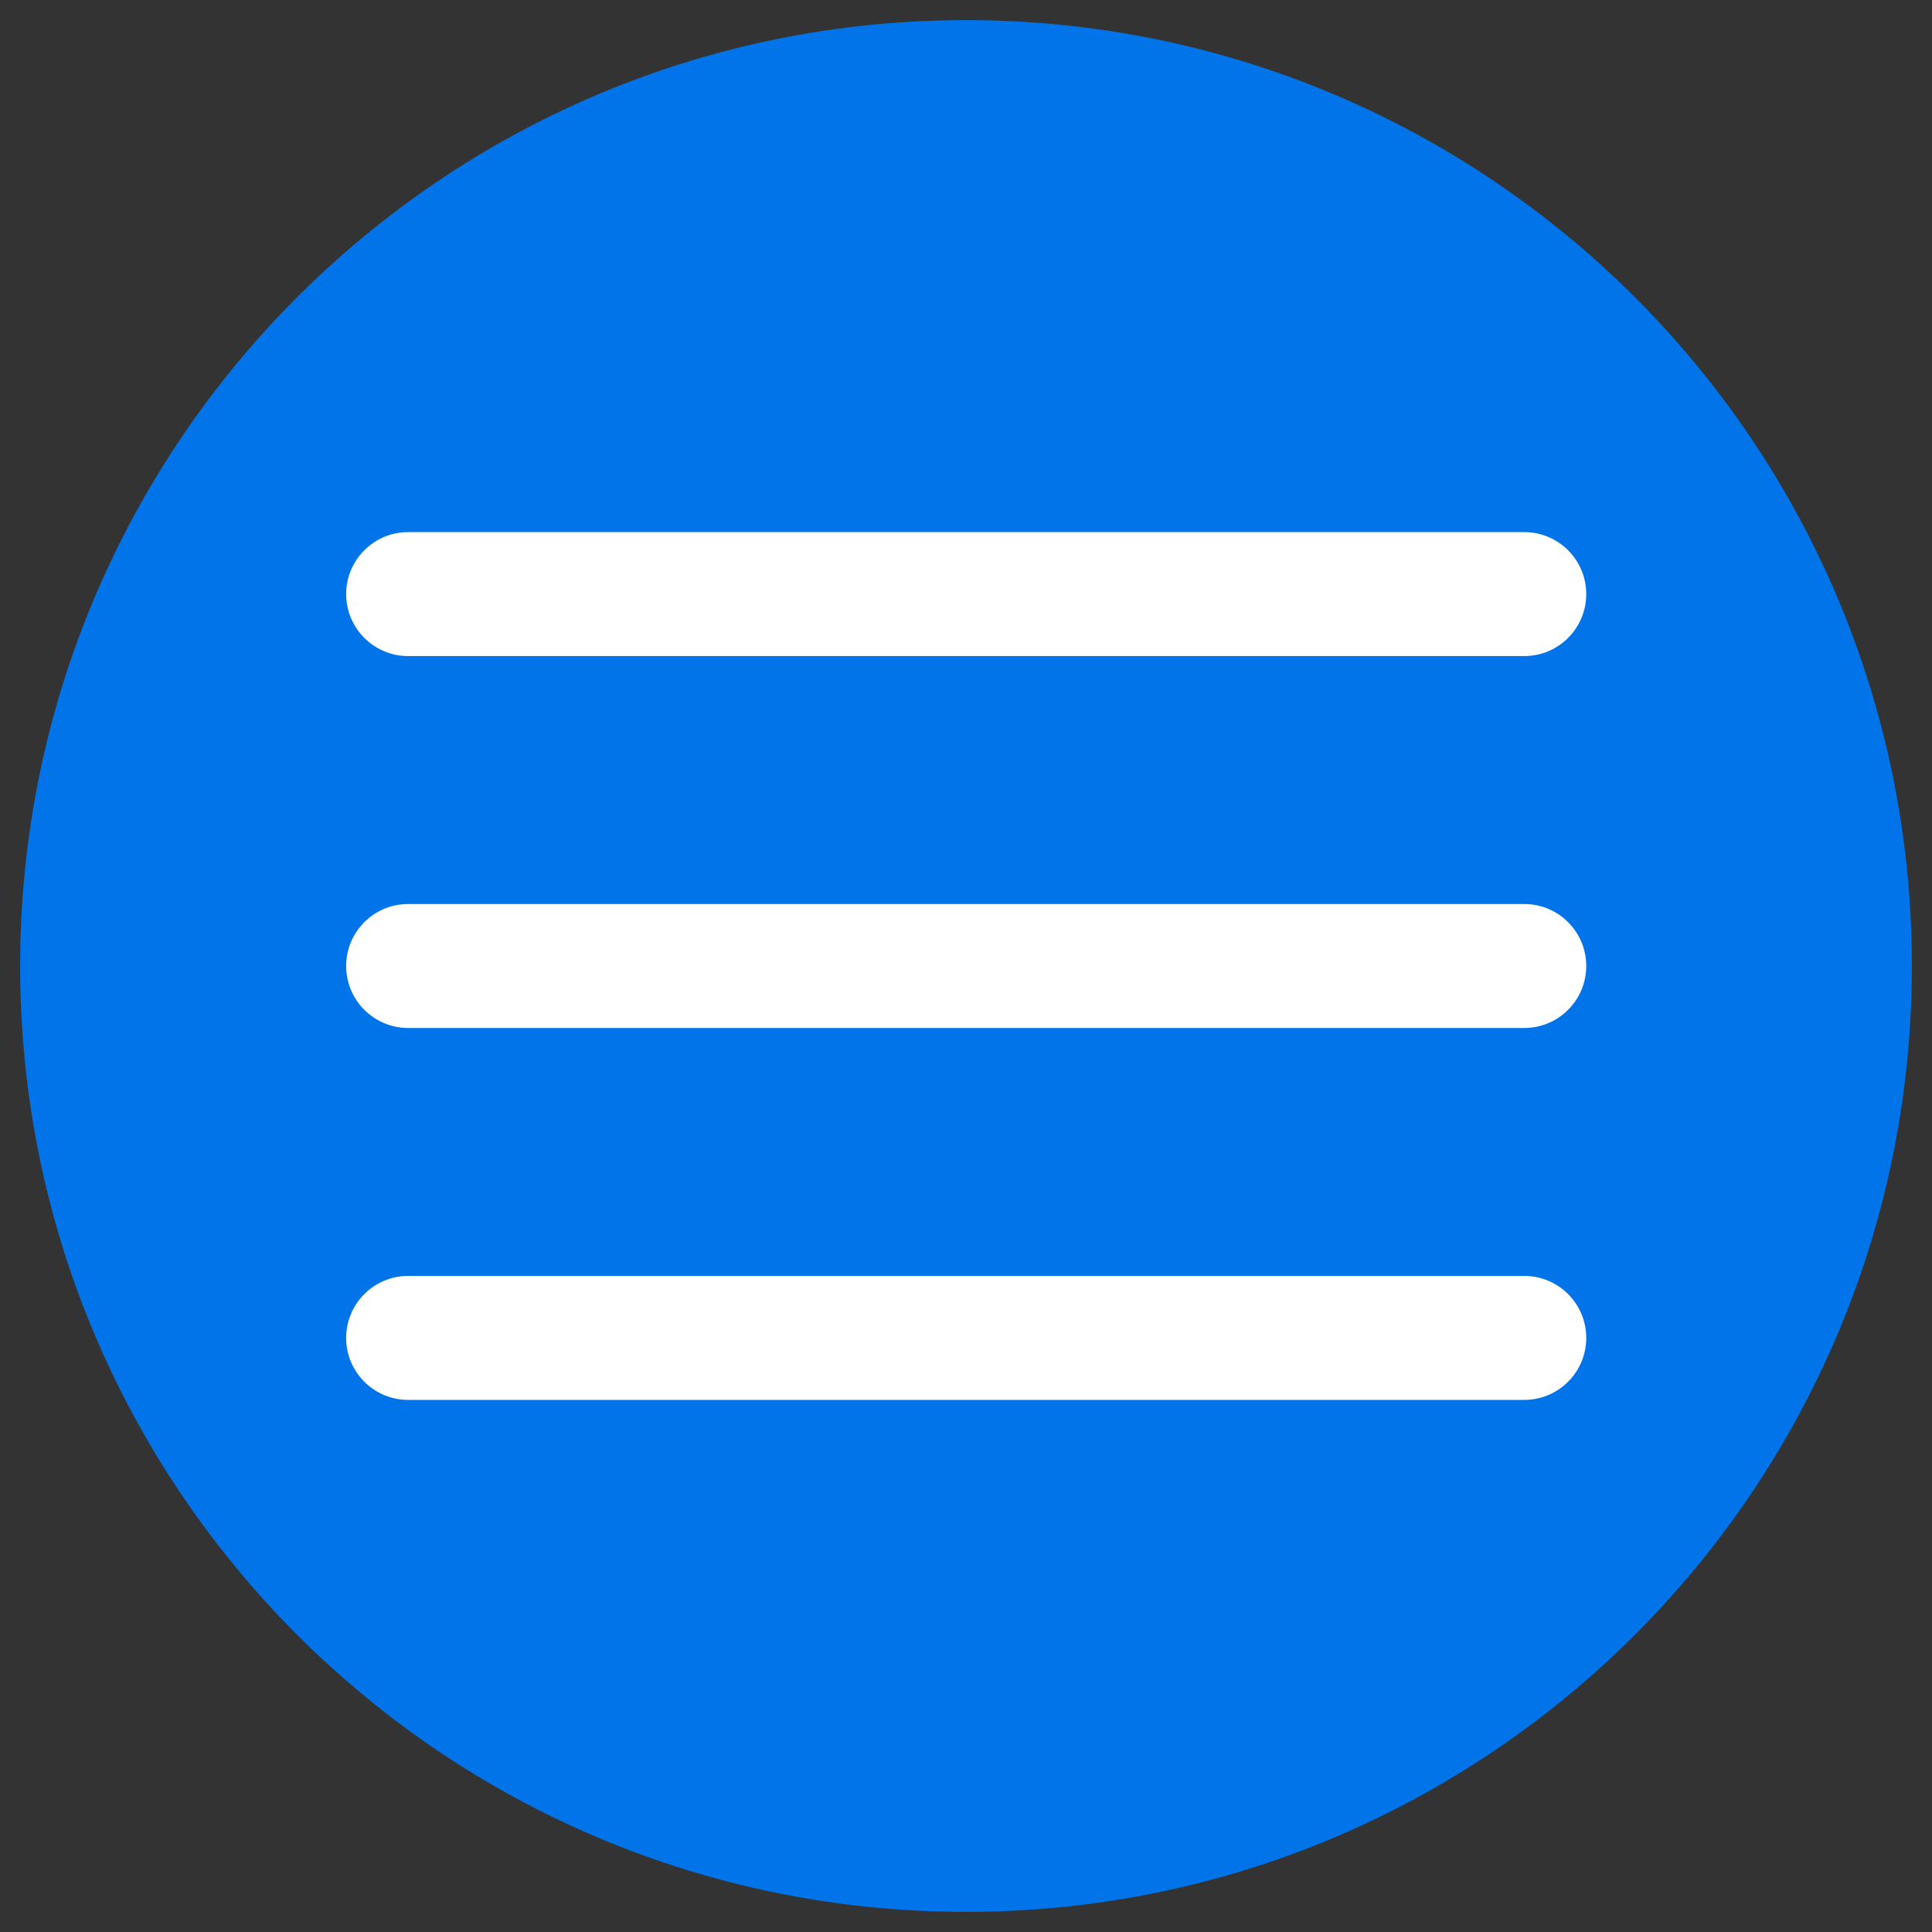 <?xml version="1.0" encoding="UTF-8"?>
<svg id="Capa_1" xmlns="http://www.w3.org/2000/svg" width="48" height="48" viewBox="0 0 48 48">
  <rect x="0" y="0" width="48" height="48" fill="#333333" stroke="none"/>
  <g id="Grupo_823">
    <path id="Rectángulo_403" d="M24,.5h0c12.98,0,23.5,10.52,23.5,23.5h0c0,12.98-10.52,23.5-23.5,23.5h0C11.02,47.5.5,36.98.5,24h0C.5,11.02,11.02.5,24,.5Z" fill="#0074e8"/>
    <path id="Trazado_53" d="M10.14,25.54h27.73c.85,0,1.54-.69,1.54-1.54s-.69-1.54-1.54-1.54H10.14c-.85,0-1.54.69-1.54,1.54s.69,1.54,1.54,1.54ZM10.14,16.3h27.73c.85,0,1.54-.69,1.54-1.54s-.69-1.54-1.54-1.54H10.14c-.85,0-1.54.69-1.54,1.54s.69,1.54,1.54,1.54ZM10.14,34.78h27.73c.85,0,1.54-.69,1.54-1.54s-.69-1.54-1.54-1.54H10.14c-.85,0-1.54.69-1.54,1.54s.69,1.54,1.54,1.54Z" fill="#fff"/>
  </g>
</svg>